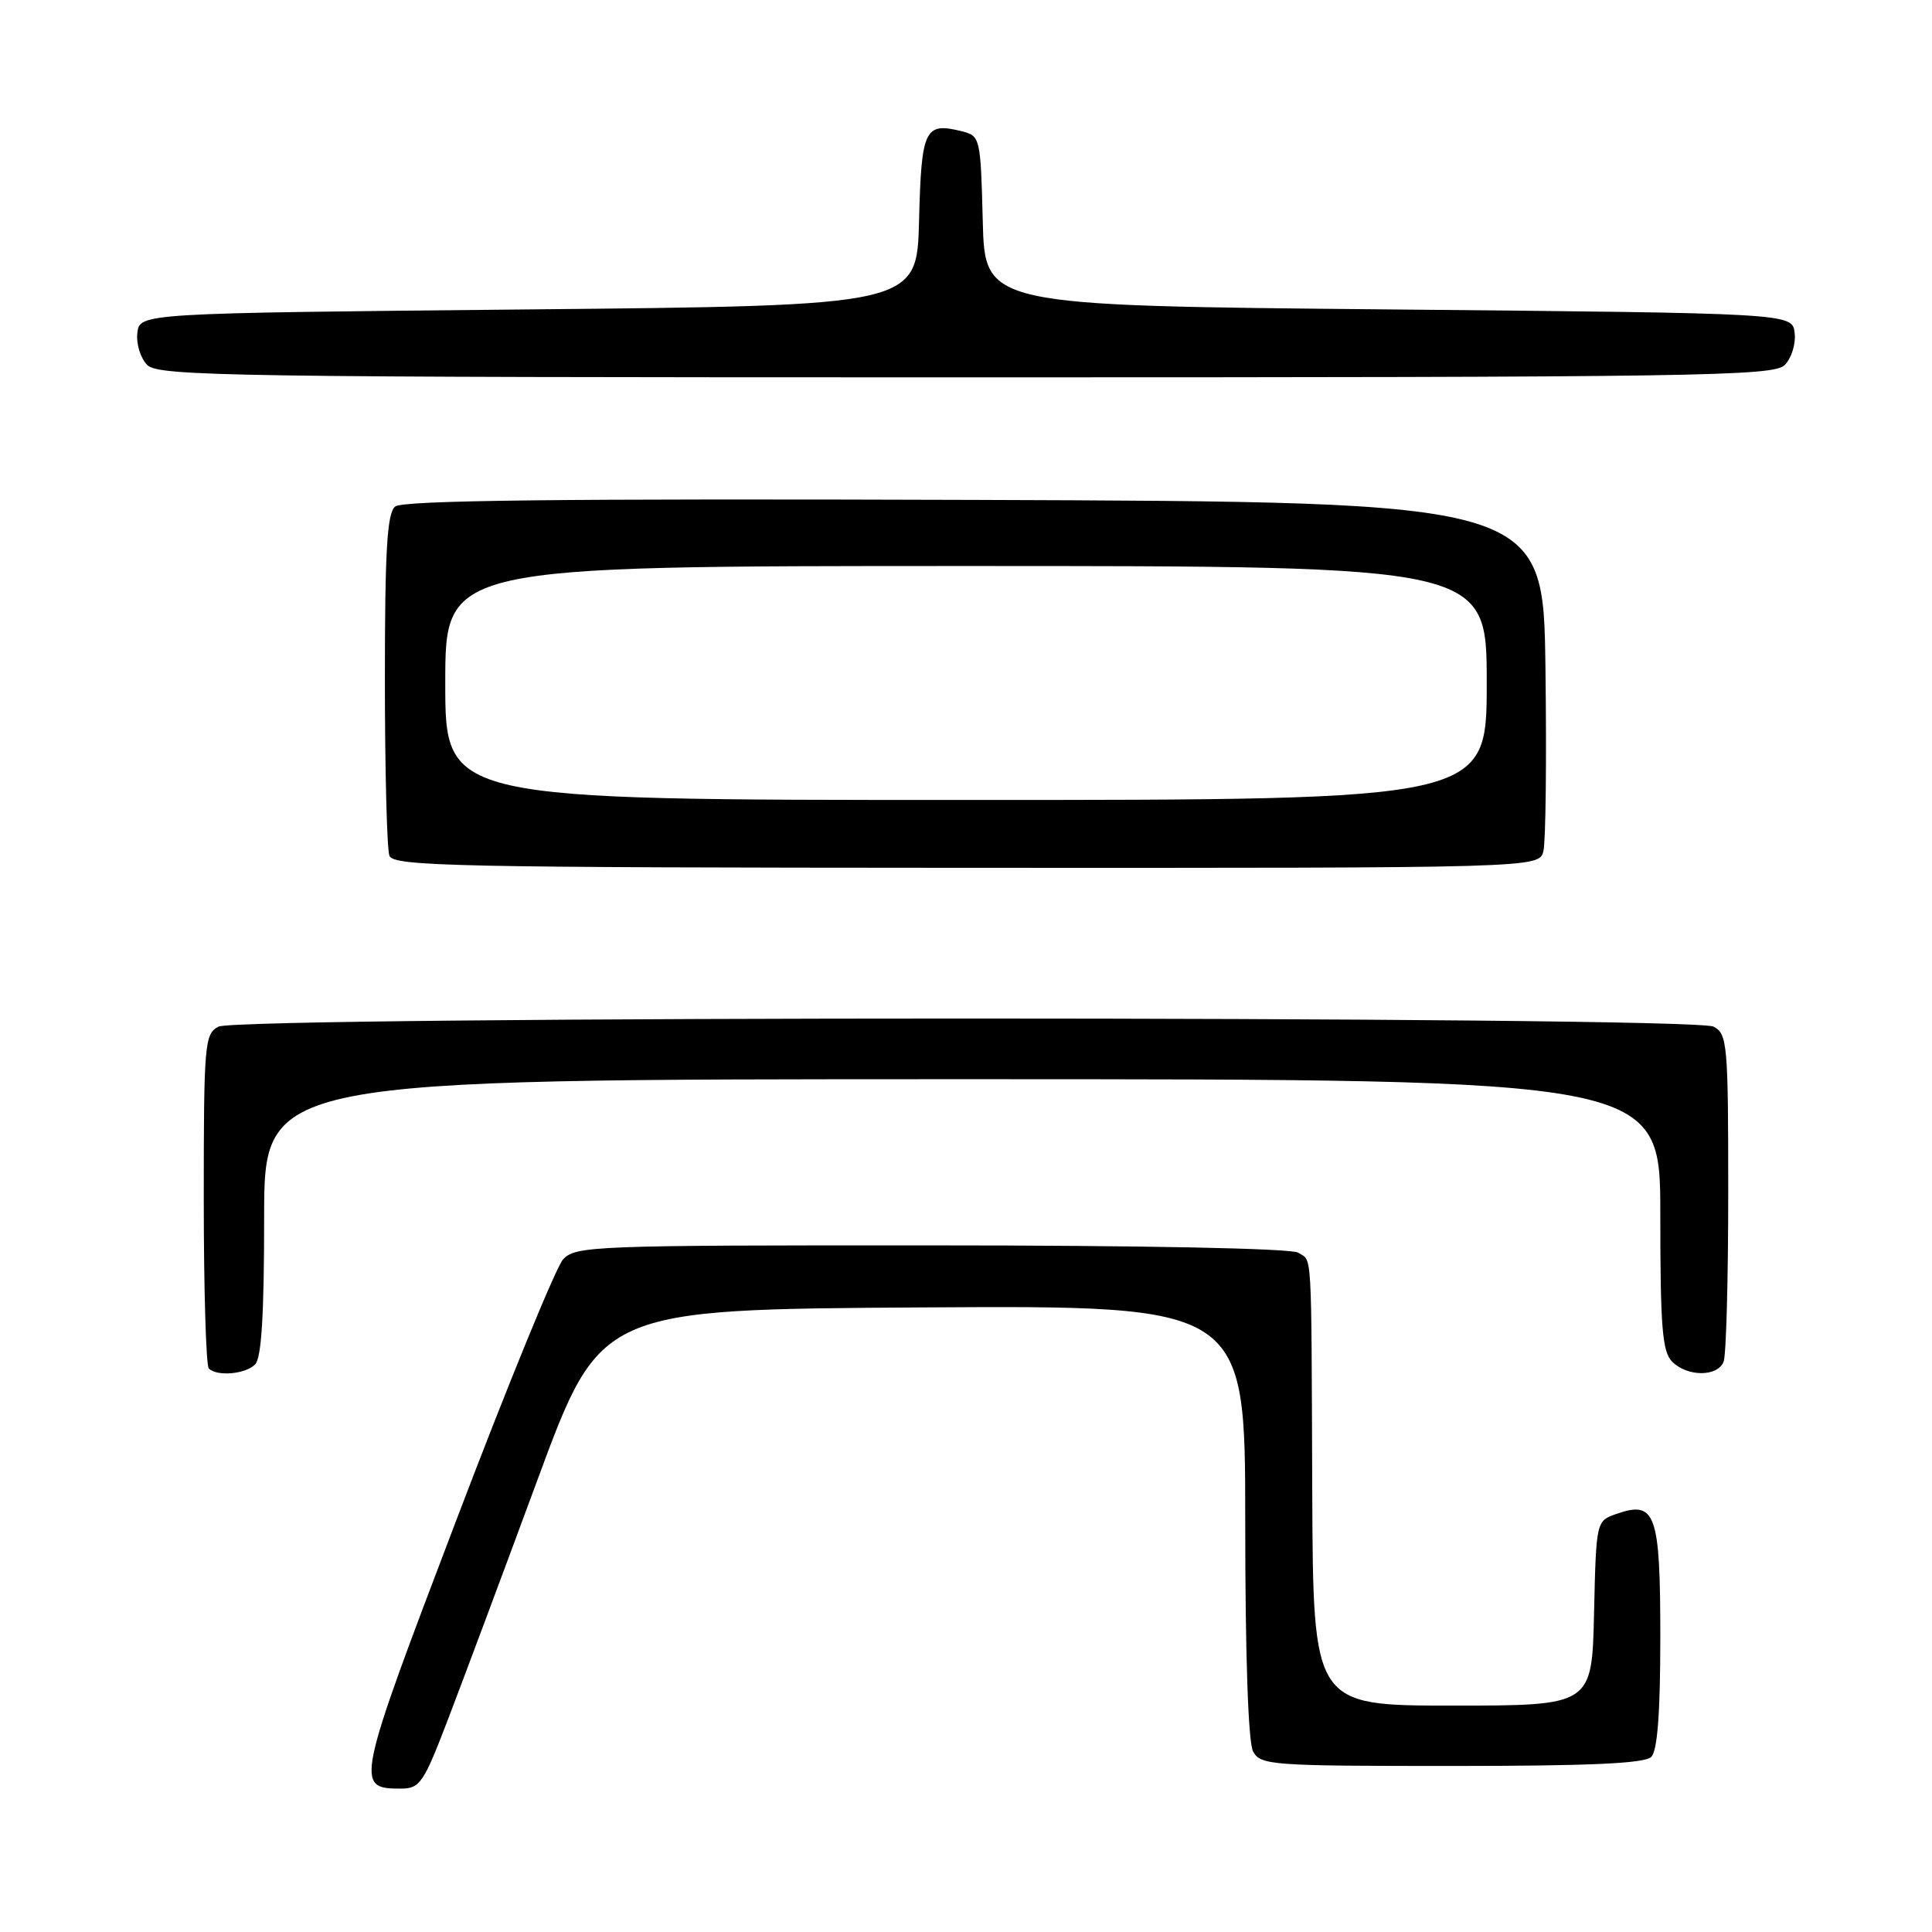 <?xml version="1.0" encoding="UTF-8" standalone="no"?>
<!DOCTYPE svg PUBLIC "-//W3C//DTD SVG 1.1//EN" "http://www.w3.org/Graphics/SVG/1.1/DTD/svg11.dtd" >
<svg xmlns="http://www.w3.org/2000/svg" xmlns:xlink="http://www.w3.org/1999/xlink" version="1.1" viewBox="0 0 256 256">
 <g >
 <path fill="currentColor"
d=" M 59.39 227.75 C 61.34 222.66 66.68 208.38 71.25 196.00 C 79.56 173.50 79.56 173.50 122.28 173.24 C 165.00 172.98 165.00 172.98 165.00 201.56 C 165.00 219.34 165.39 230.86 166.04 232.07 C 167.02 233.90 168.38 234.00 192.34 234.00 C 210.65 234.00 217.93 233.67 218.80 232.80 C 219.62 231.98 220.00 227.00 220.00 216.92 C 220.00 200.53 219.38 198.78 214.19 200.60 C 211.50 201.54 211.50 201.54 211.22 213.77 C 210.94 226.00 210.94 226.00 192.47 226.00 C 174.00 226.00 174.00 226.00 173.88 197.75 C 173.75 164.72 173.90 167.18 172.00 165.98 C 171.11 165.42 151.45 165.02 123.40 165.02 C 78.48 165.00 76.23 165.09 74.60 166.89 C 73.66 167.93 67.28 183.51 60.43 201.52 C 47.18 236.30 47.04 237.00 53.04 237.00 C 55.65 237.00 56.09 236.37 59.39 227.75 Z  M 33.80 180.80 C 34.65 179.95 35.00 174.20 35.00 161.30 C 35.00 143.00 35.00 143.00 127.50 143.00 C 220.00 143.00 220.00 143.00 220.00 160.93 C 220.00 175.89 220.26 179.12 221.57 180.43 C 223.60 182.46 227.61 182.45 228.39 180.42 C 228.73 179.55 229.00 169.44 229.00 157.95 C 229.00 138.33 228.88 137.01 227.07 136.04 C 224.38 134.60 31.62 134.60 28.93 136.04 C 27.11 137.01 27.00 138.34 27.00 158.87 C 27.00 170.86 27.30 180.97 27.67 181.33 C 28.75 182.42 32.51 182.09 33.80 180.80 Z  M 204.51 112.76 C 204.82 111.52 204.94 100.60 204.78 88.50 C 204.50 66.50 204.50 66.50 129.11 66.24 C 74.25 66.06 53.35 66.29 52.36 67.12 C 51.29 68.00 51.00 72.88 51.00 90.04 C 51.00 102.03 51.27 112.54 51.60 113.39 C 52.13 114.79 60.31 114.96 128.08 114.99 C 203.96 115.02 203.96 115.02 204.51 112.76 Z  M 236.48 48.37 C 237.38 47.47 237.97 45.58 237.80 44.12 C 237.50 41.50 237.50 41.50 184.00 41.00 C 130.50 40.50 130.50 40.50 130.22 29.26 C 129.94 18.25 129.88 18.01 127.47 17.40 C 122.52 16.16 122.09 17.05 121.78 29.21 C 121.50 40.50 121.50 40.50 70.00 41.00 C 18.50 41.50 18.50 41.50 18.20 44.12 C 18.03 45.58 18.62 47.47 19.52 48.37 C 21.00 49.85 30.68 50.00 128.00 50.00 C 225.32 50.00 235.00 49.85 236.48 48.37 Z  M 59.00 90.50 C 59.00 75.00 59.00 75.00 128.00 75.00 C 197.00 75.00 197.00 75.00 197.00 90.50 C 197.00 106.00 197.00 106.00 128.00 106.00 C 59.00 106.00 59.00 106.00 59.00 90.50 Z "/>
</g>
</svg>